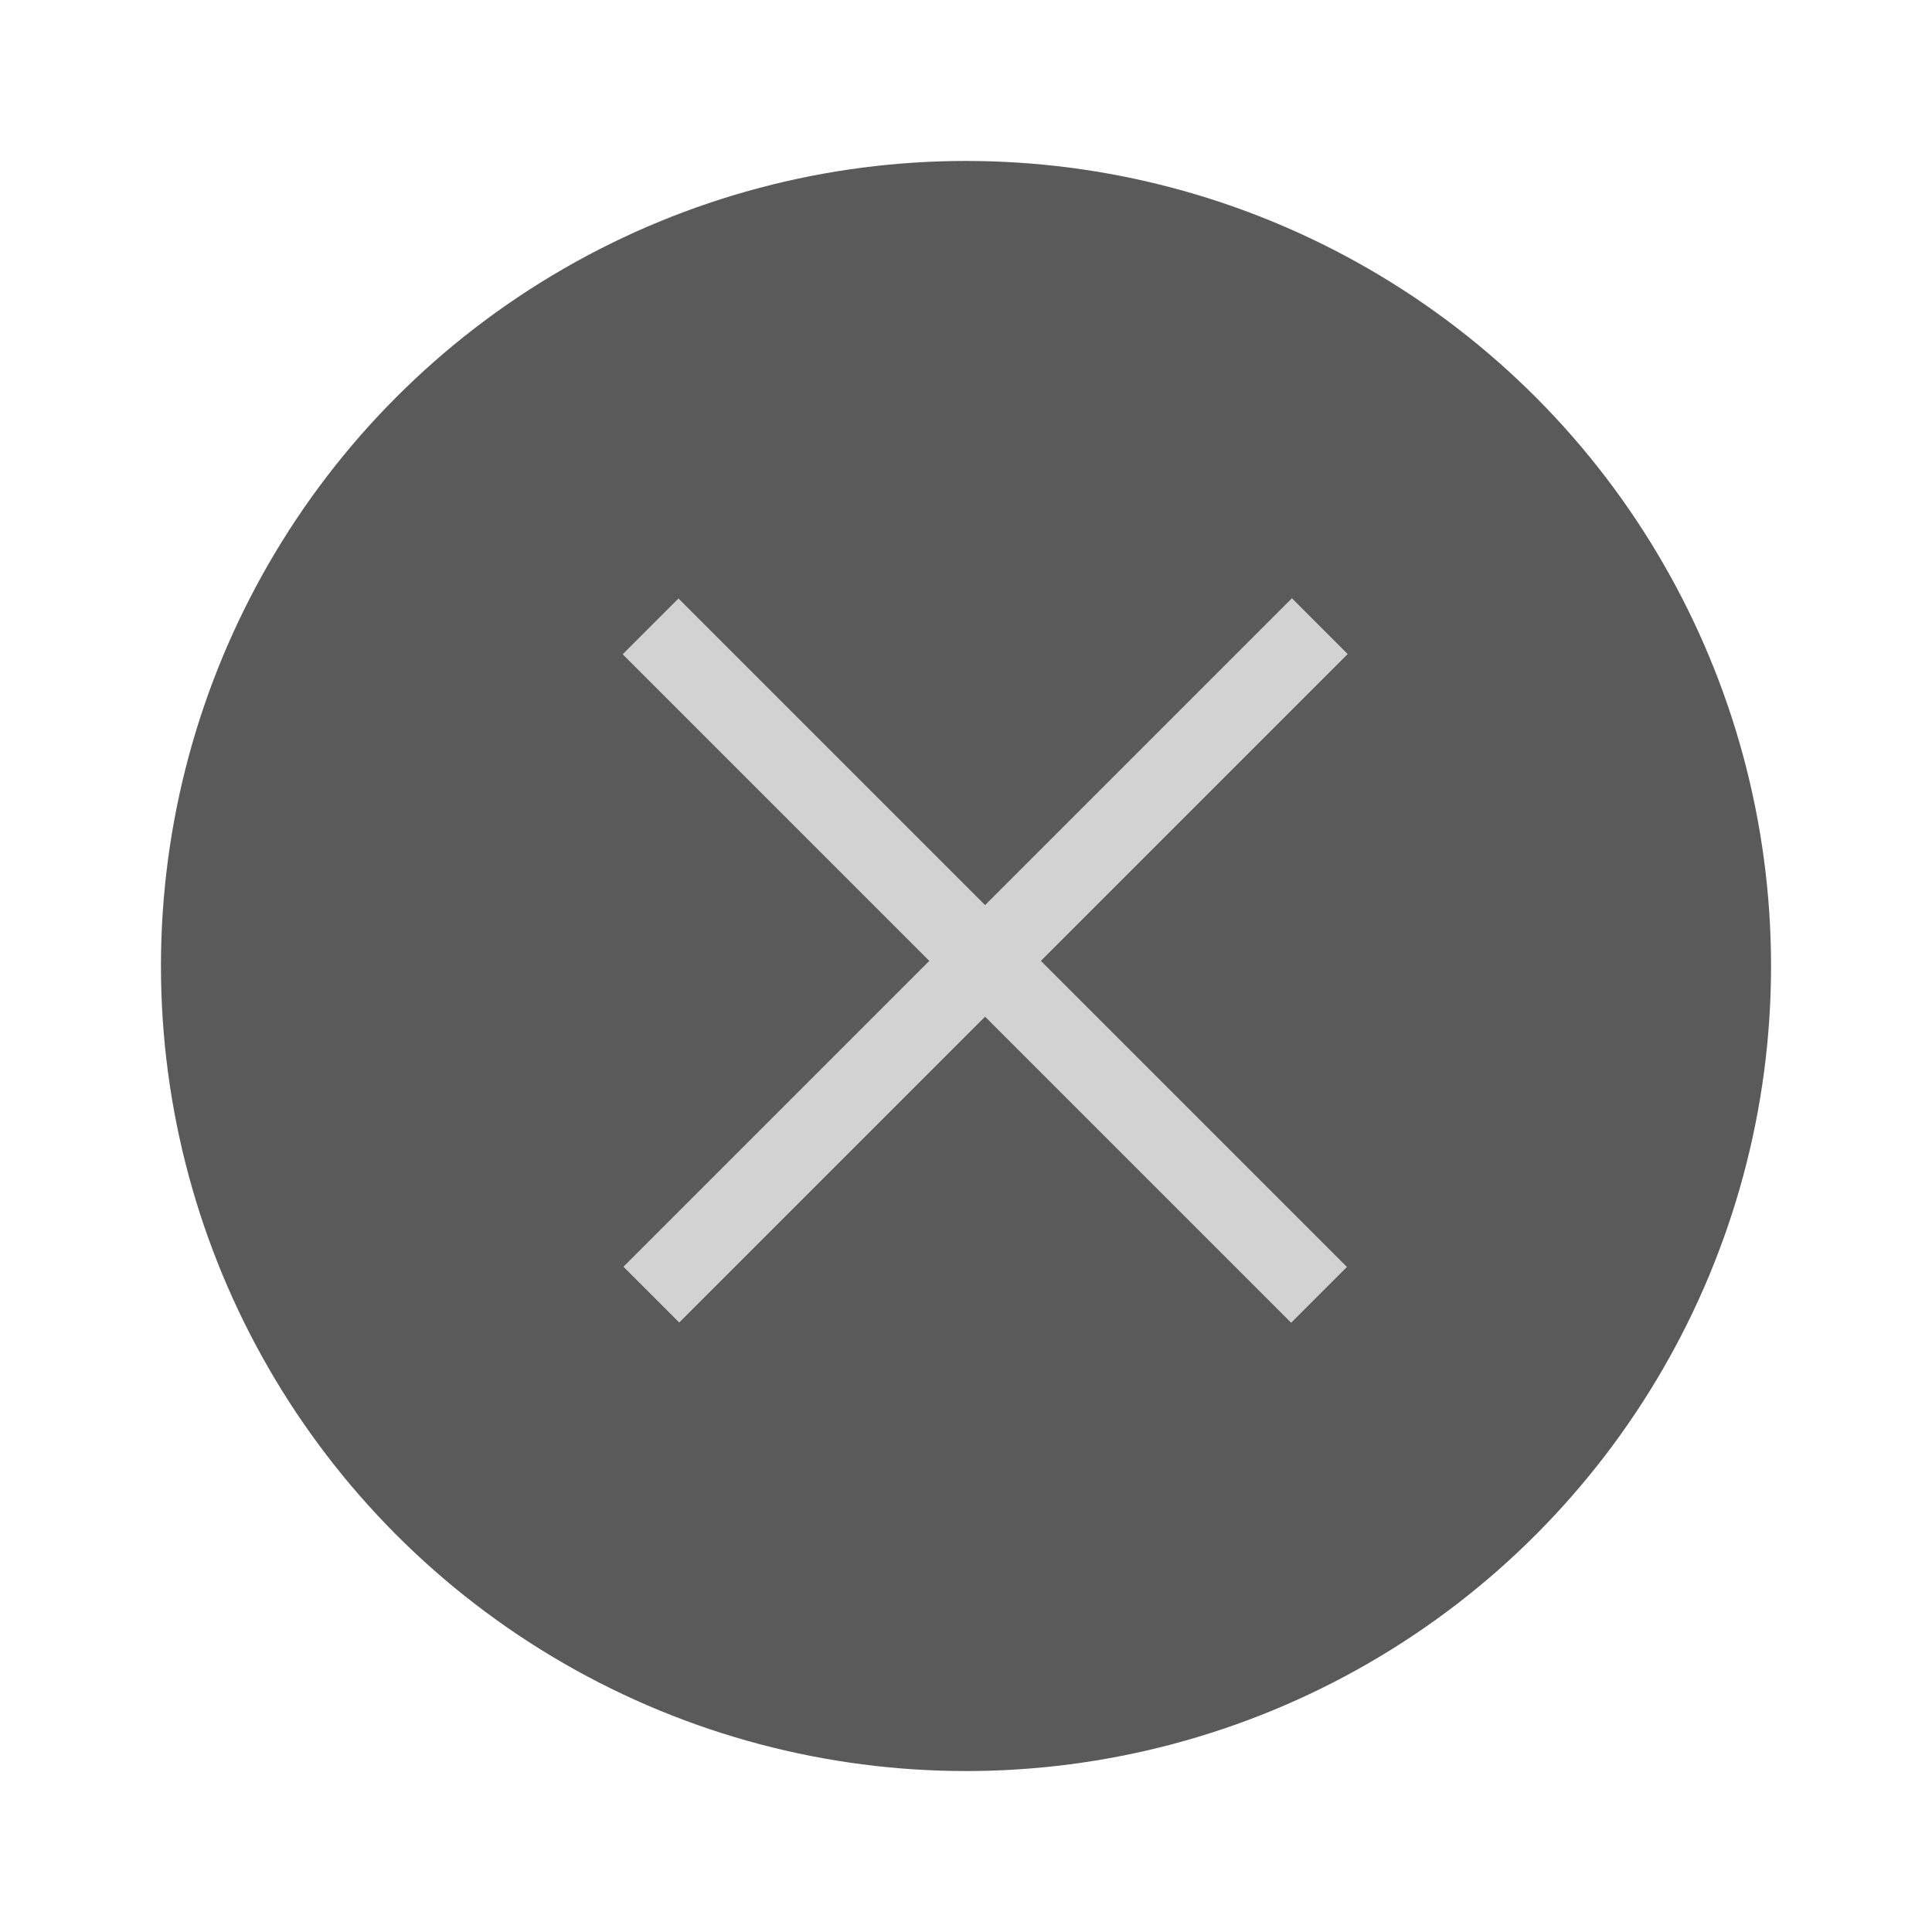 <?xml version="1.0" encoding="UTF-8" standalone="no"?>
<svg
   xmlns:dc="http://purl.org/dc/elements/1.1/"
   xmlns:cc="http://creativecommons.org/ns#"
   xmlns:rdf="http://www.w3.org/1999/02/22-rdf-syntax-ns#"
   xmlns:svg="http://www.w3.org/2000/svg"
   xmlns="http://www.w3.org/2000/svg"
   xmlns:sodipodi="http://sodipodi.sourceforge.net/DTD/sodipodi-0.dtd"
   xmlns:inkscape="http://www.inkscape.org/namespaces/inkscape"
   width="24"
   height="24"
   version="1.1"
   viewBox="0 0 6.35 6.35"
   id="svg4636"
   sodipodi:docname="close_unfocused_prelight.svg"
   inkscape:version="1.0.2 (1.0.2+r75+1)">
  <defs
     id="defs4640" />
  <sodipodi:namedview
     pagecolor="#D2D2D2"
     bordercolor="#666666"
     borderopacity="1"
     objecttolerance="10"
     gridtolerance="10"
     guidetolerance="10"
     inkscape:pageopacity="0"
     inkscape:pageshadow="2"
     inkscape:window-width="1564"
     inkscape:window-height="1208"
     id="namedview4638"
     showgrid="true"
     inkscape:zoom="30.341309"
     inkscape:cx="11.685857"
     inkscape:cy="9.8749984"
     inkscape:window-x="645"
     inkscape:window-y="177"
     inkscape:window-maximized="0"
     inkscape:current-layer="g4634"
     inkscape:document-rotation="0">
    <inkscape:grid
       type="xygrid"
       id="grid5187" />
  </sodipodi:namedview>
  <g
     transform="translate(0.265,-290.915)"
     id="g4634">
    <circle
       cx="2.91"
       cy="294.09"
       r="2.646"
       id="circle4626"
       style="fill:#5A5A5A;stroke-width:0.661" />
    <g
       transform="matrix(0.865,-0.865,0.865,0.865,-253.935,42.2)"
       id="g4632"
       style="fill:#D2D2D2;stroke-width:0.29">
      <rect
         x="1.642"
         y="293.987"
         width="2.54"
         height="0.212"
         id="rect4628"
         style="stroke-width:0.232" />
      <rect
         transform="matrix(2.9069039e-6,-1,1,-2.9069039e-6,0,0)"
         x="-295.362"
         y="2.805"
         width="2.54"
         height="0.212"
         id="rect4630"
         style="stroke-width:0.232" />
    </g>
  </g>
</svg>
